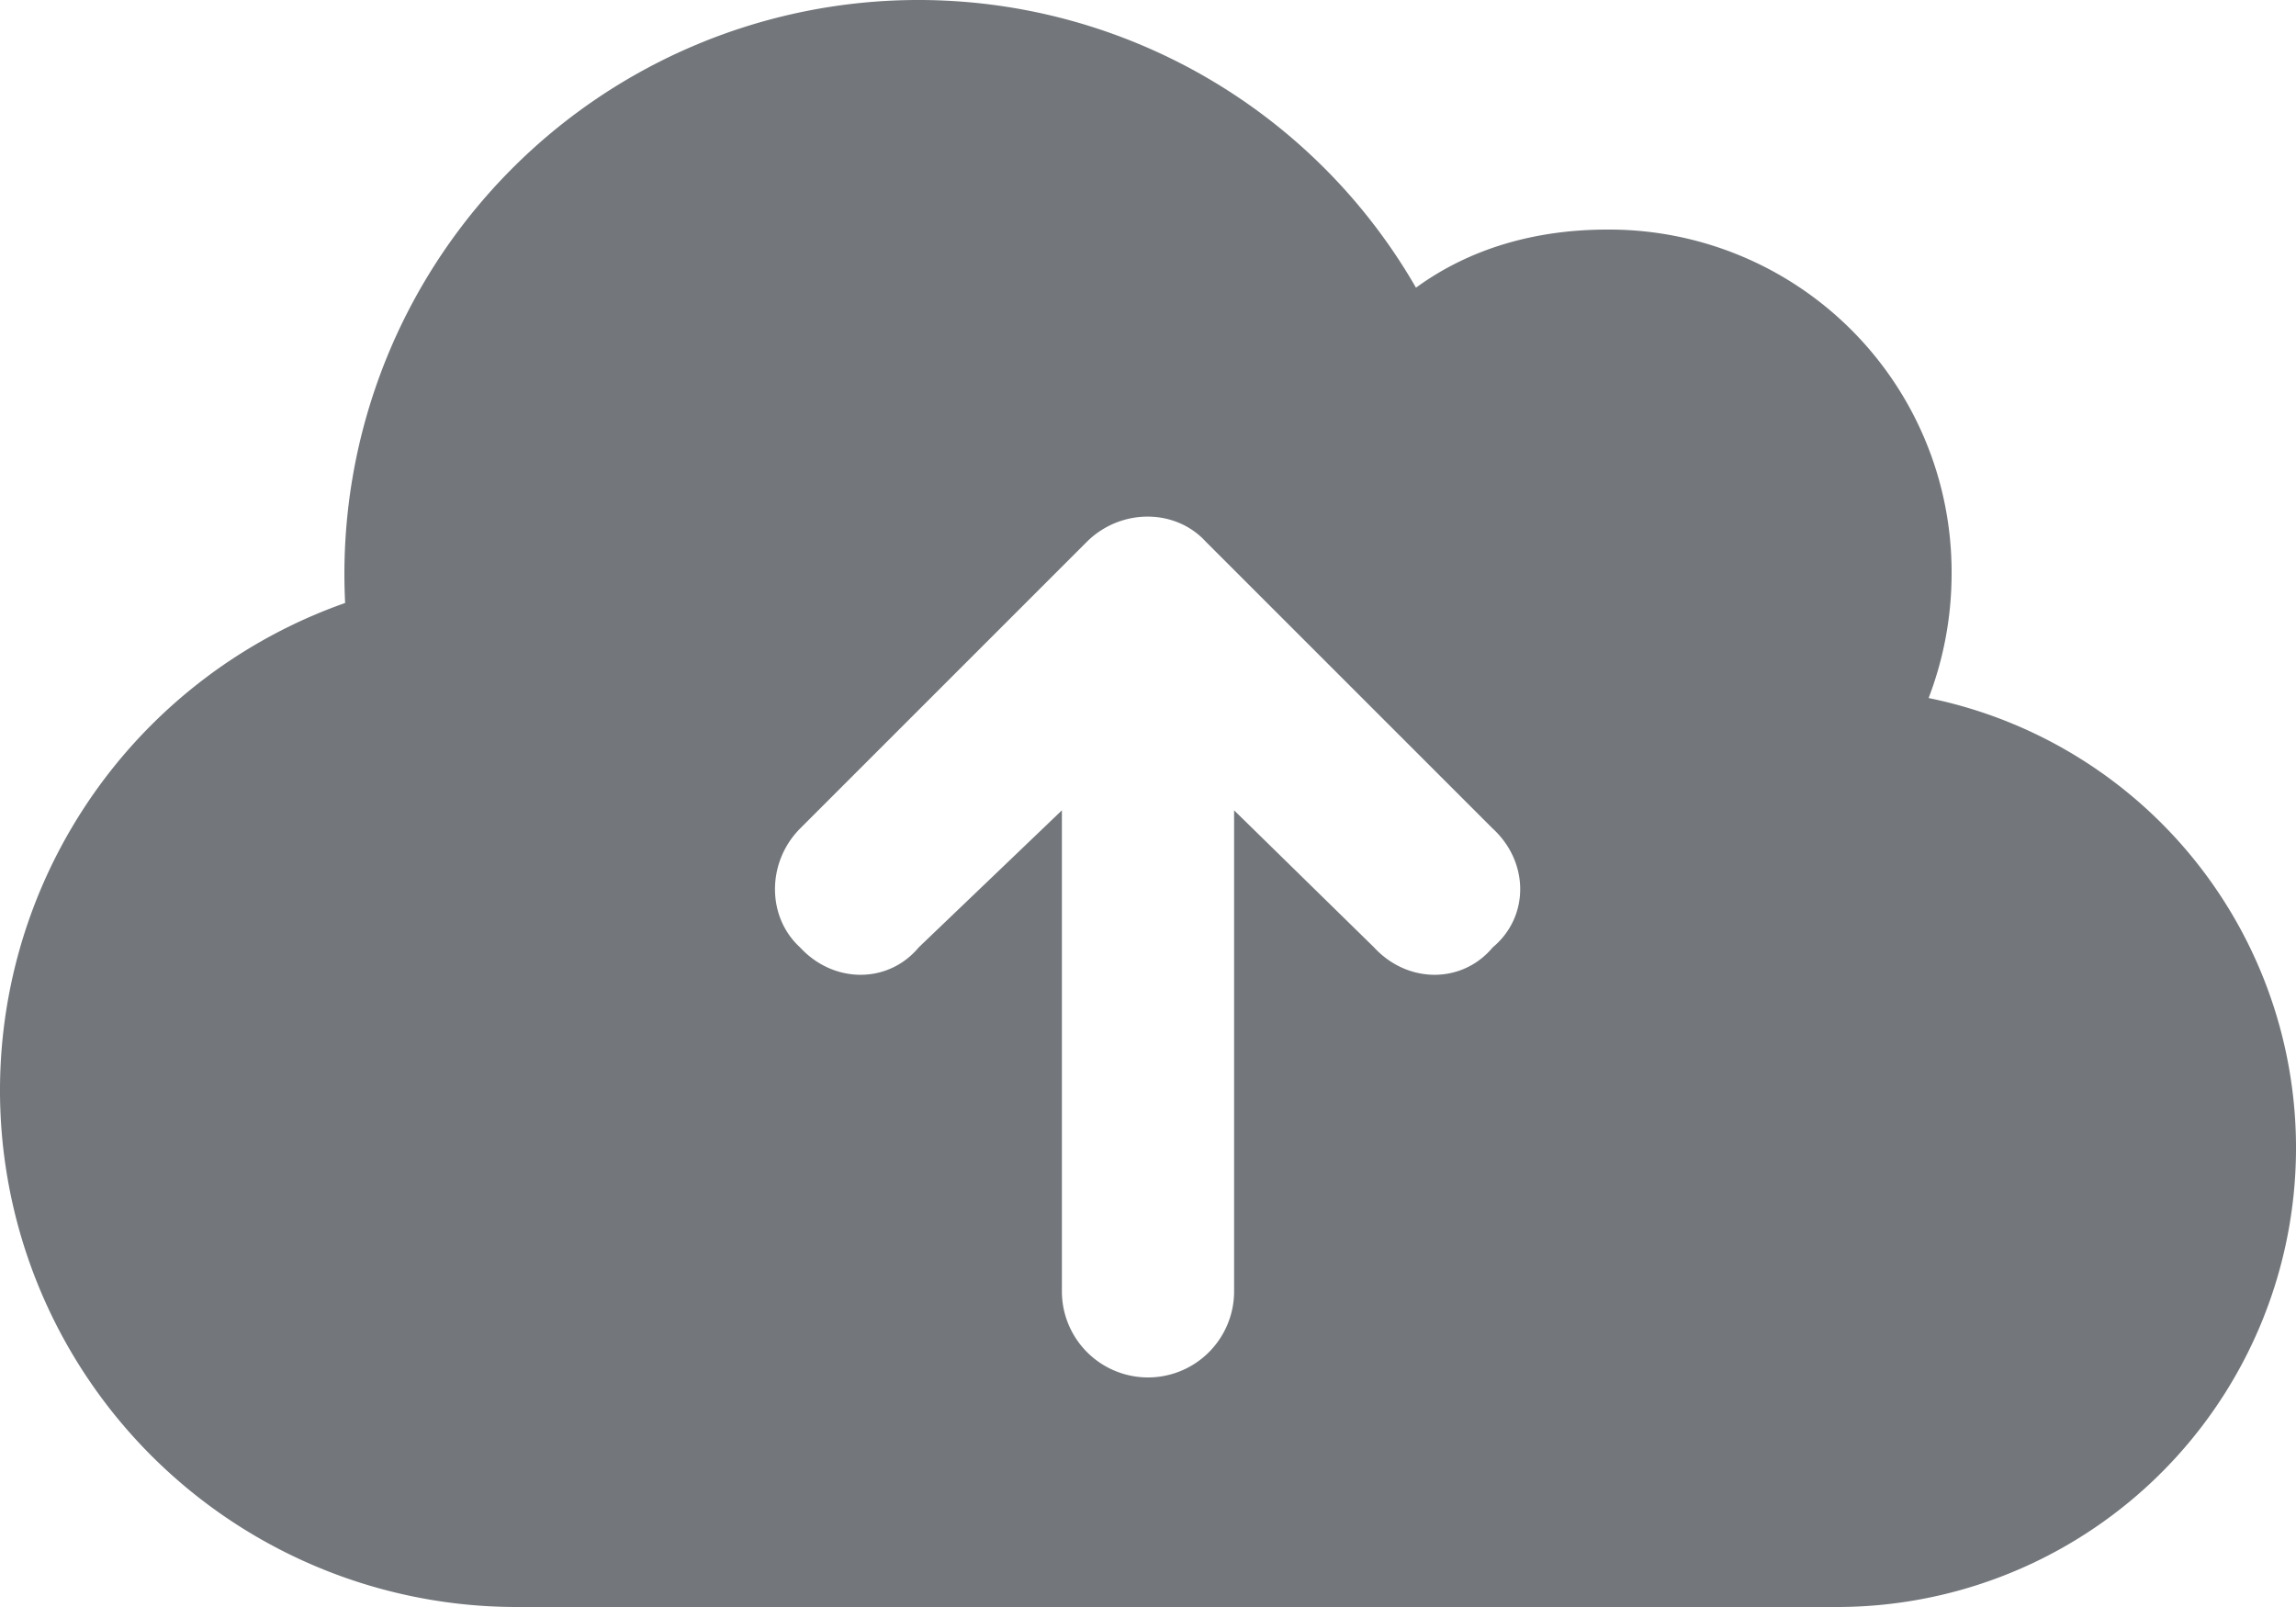 <svg xmlns="http://www.w3.org/2000/svg" width="640" height="448" viewBox="0 0 640 448">
  <path id="cloud-arrow-up-solid" d="M144,480A144.038,144.038,0,0,1,96.2,200.1q-.195-4.05-.2-8.1a160.013,160.013,0,0,1,298.7-79.8C409.9,101.1,428.3,96,448,96a95.453,95.453,0,0,1,96,96,97.072,97.072,0,0,1-6.4,34.6A127.992,127.992,0,0,1,512,480Zm79-217c-9.3,9.4-9.3,24.6,0,33.1,9.4,10.2,24.6,10.2,33.1,0L296,257.9V392a24,24,0,0,0,48,0V257.9l39,38.2c9.4,10.2,24.6,10.2,33.1,0,10.2-8.5,10.2-23.7,0-33.1l-80-80c-8.5-9.3-23.7-9.3-33.1,0Z" transform="translate(0 -32)" fill="#73777b"/>
</svg>
